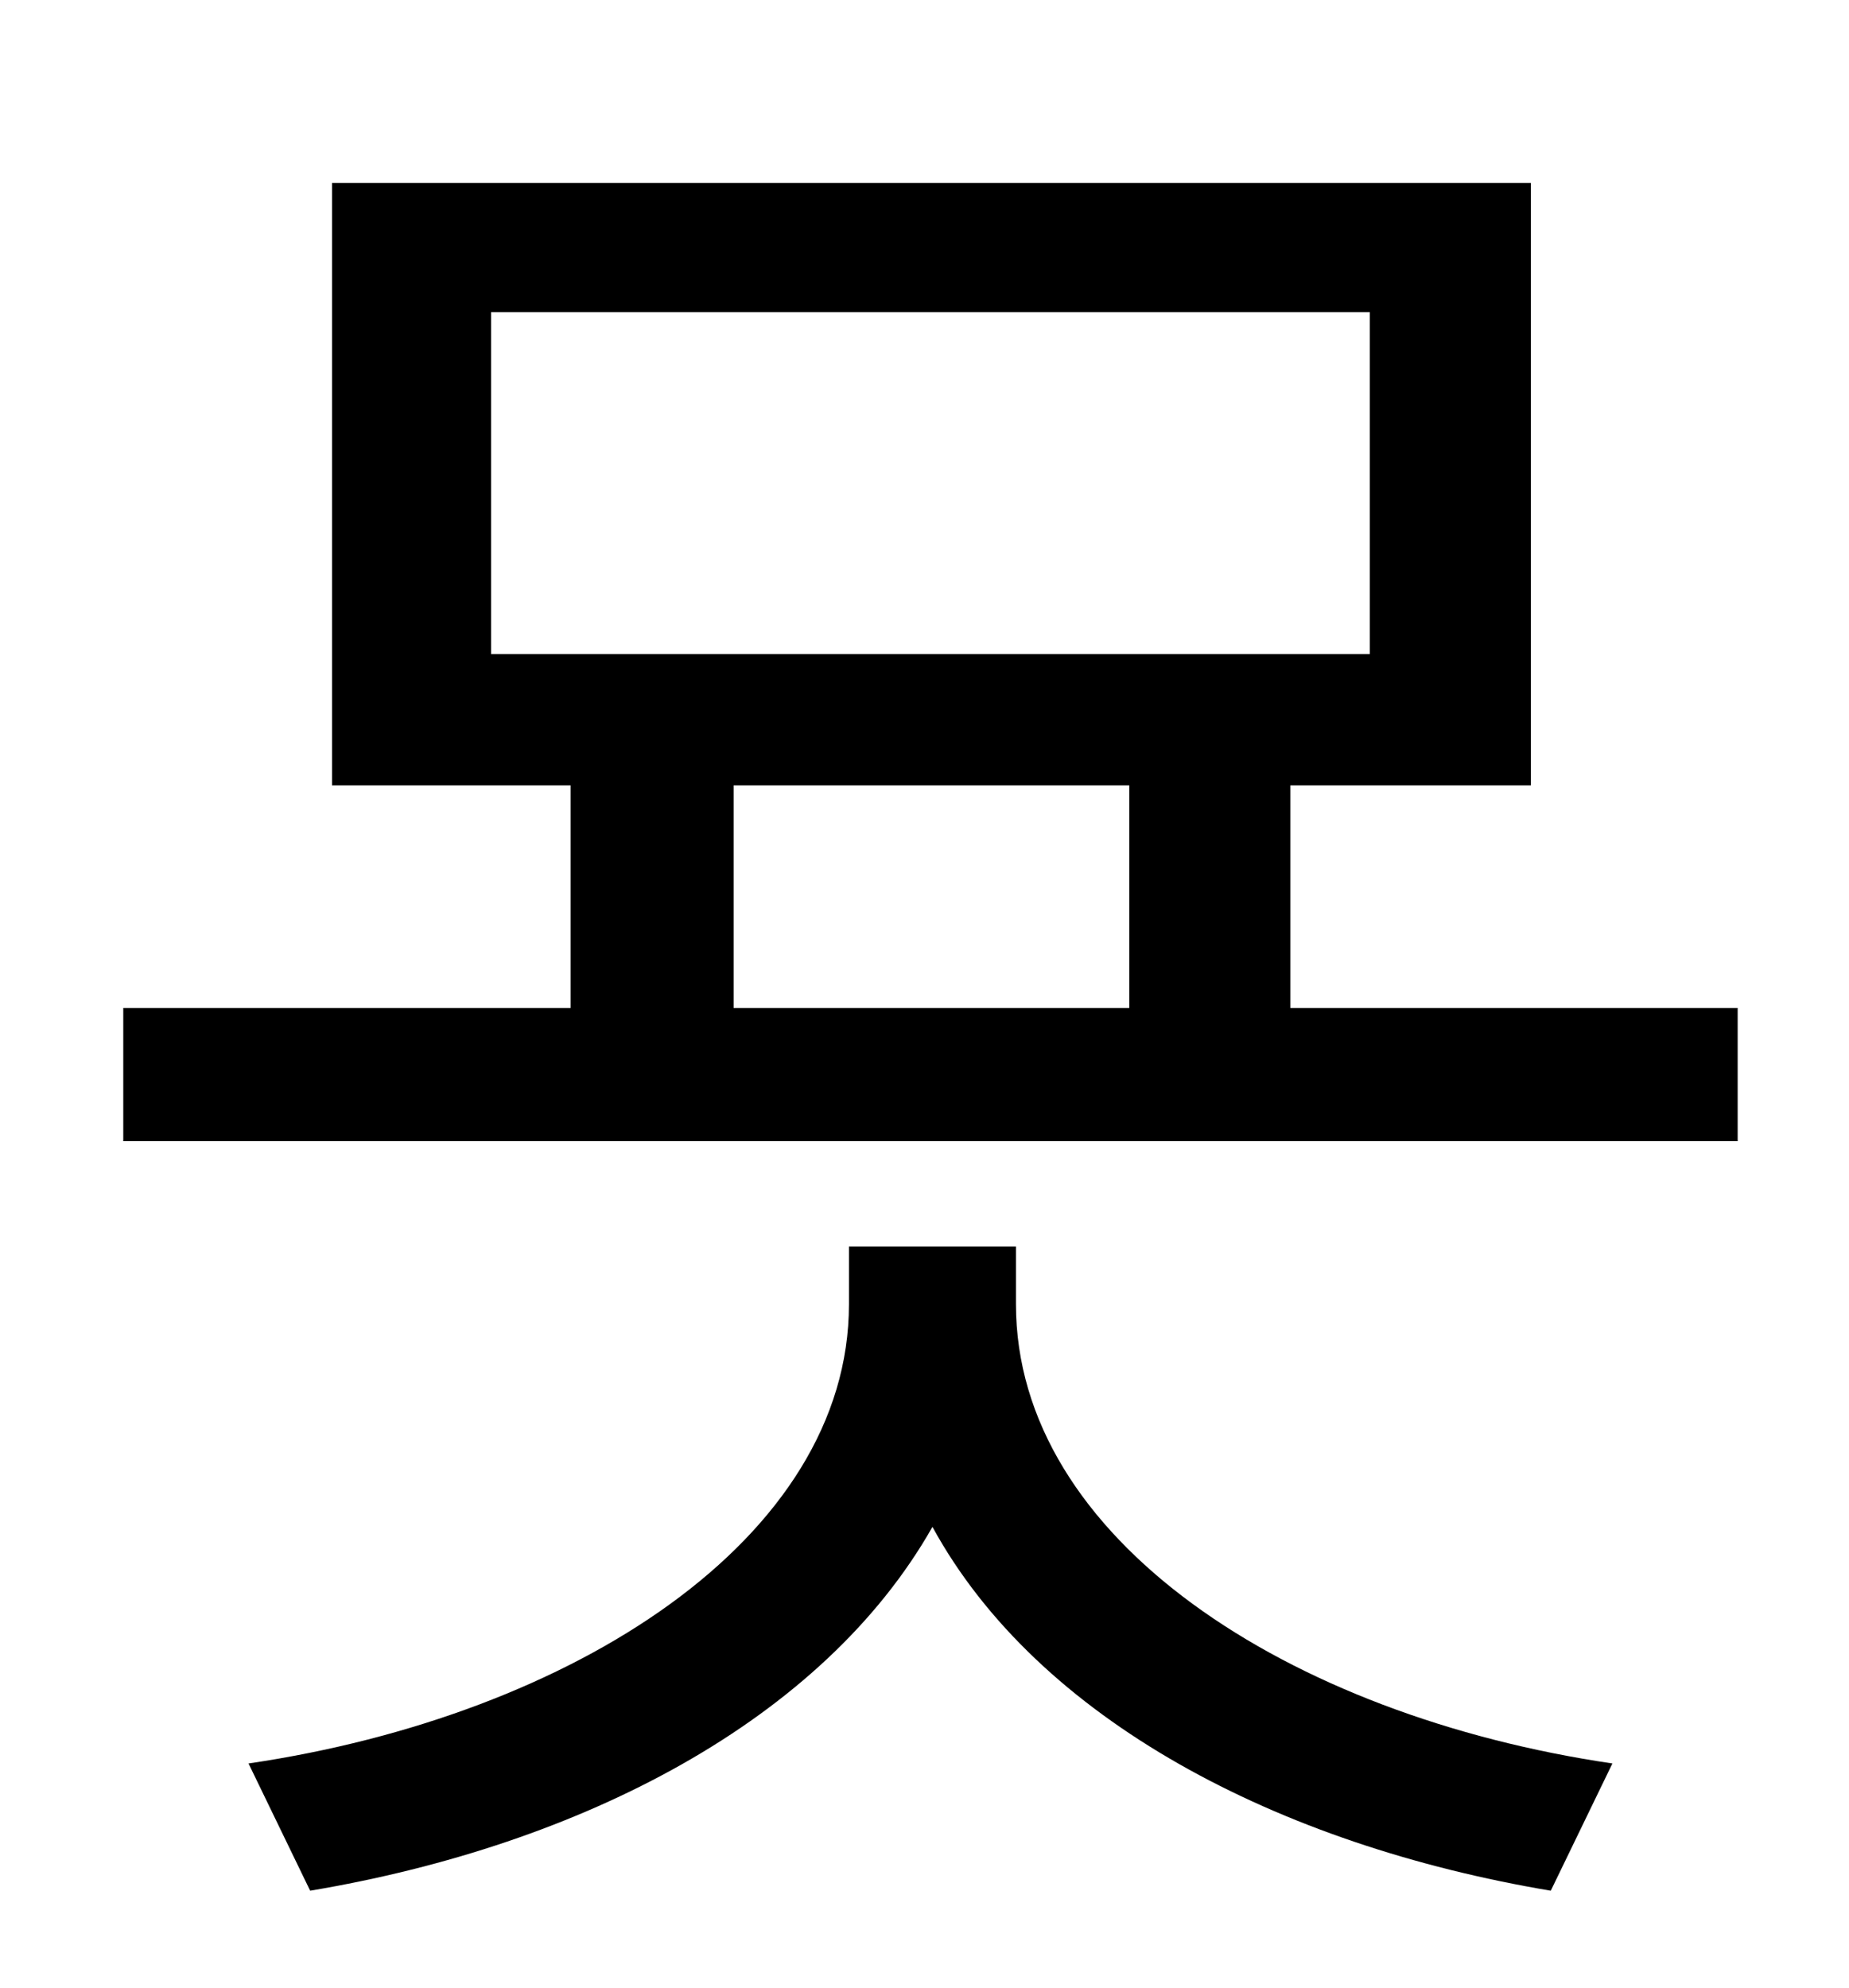 <?xml version="1.0" standalone="no"?>
<!DOCTYPE svg PUBLIC "-//W3C//DTD SVG 1.1//EN" "http://www.w3.org/Graphics/SVG/1.1/DTD/svg11.dtd" >
<svg xmlns="http://www.w3.org/2000/svg" xmlns:xlink="http://www.w3.org/1999/xlink" version="1.1" viewBox="-10 0 930 1000">
   <path fill="currentColor"
d="M501 627v29c0 118 137 207 300 231l-31 64c-137 -23 -258 -86 -311 -183c-55 97 -176 160 -313 183l-31 -64c163 -24 302 -113 302 -231v-29h84zM359 395v112h199v-112h-199zM237 157v172h442v-172h-442zM639 507h225v67h-812v-67h225v-112h-120v-303h603v303h-121v112z
" />
</svg>
